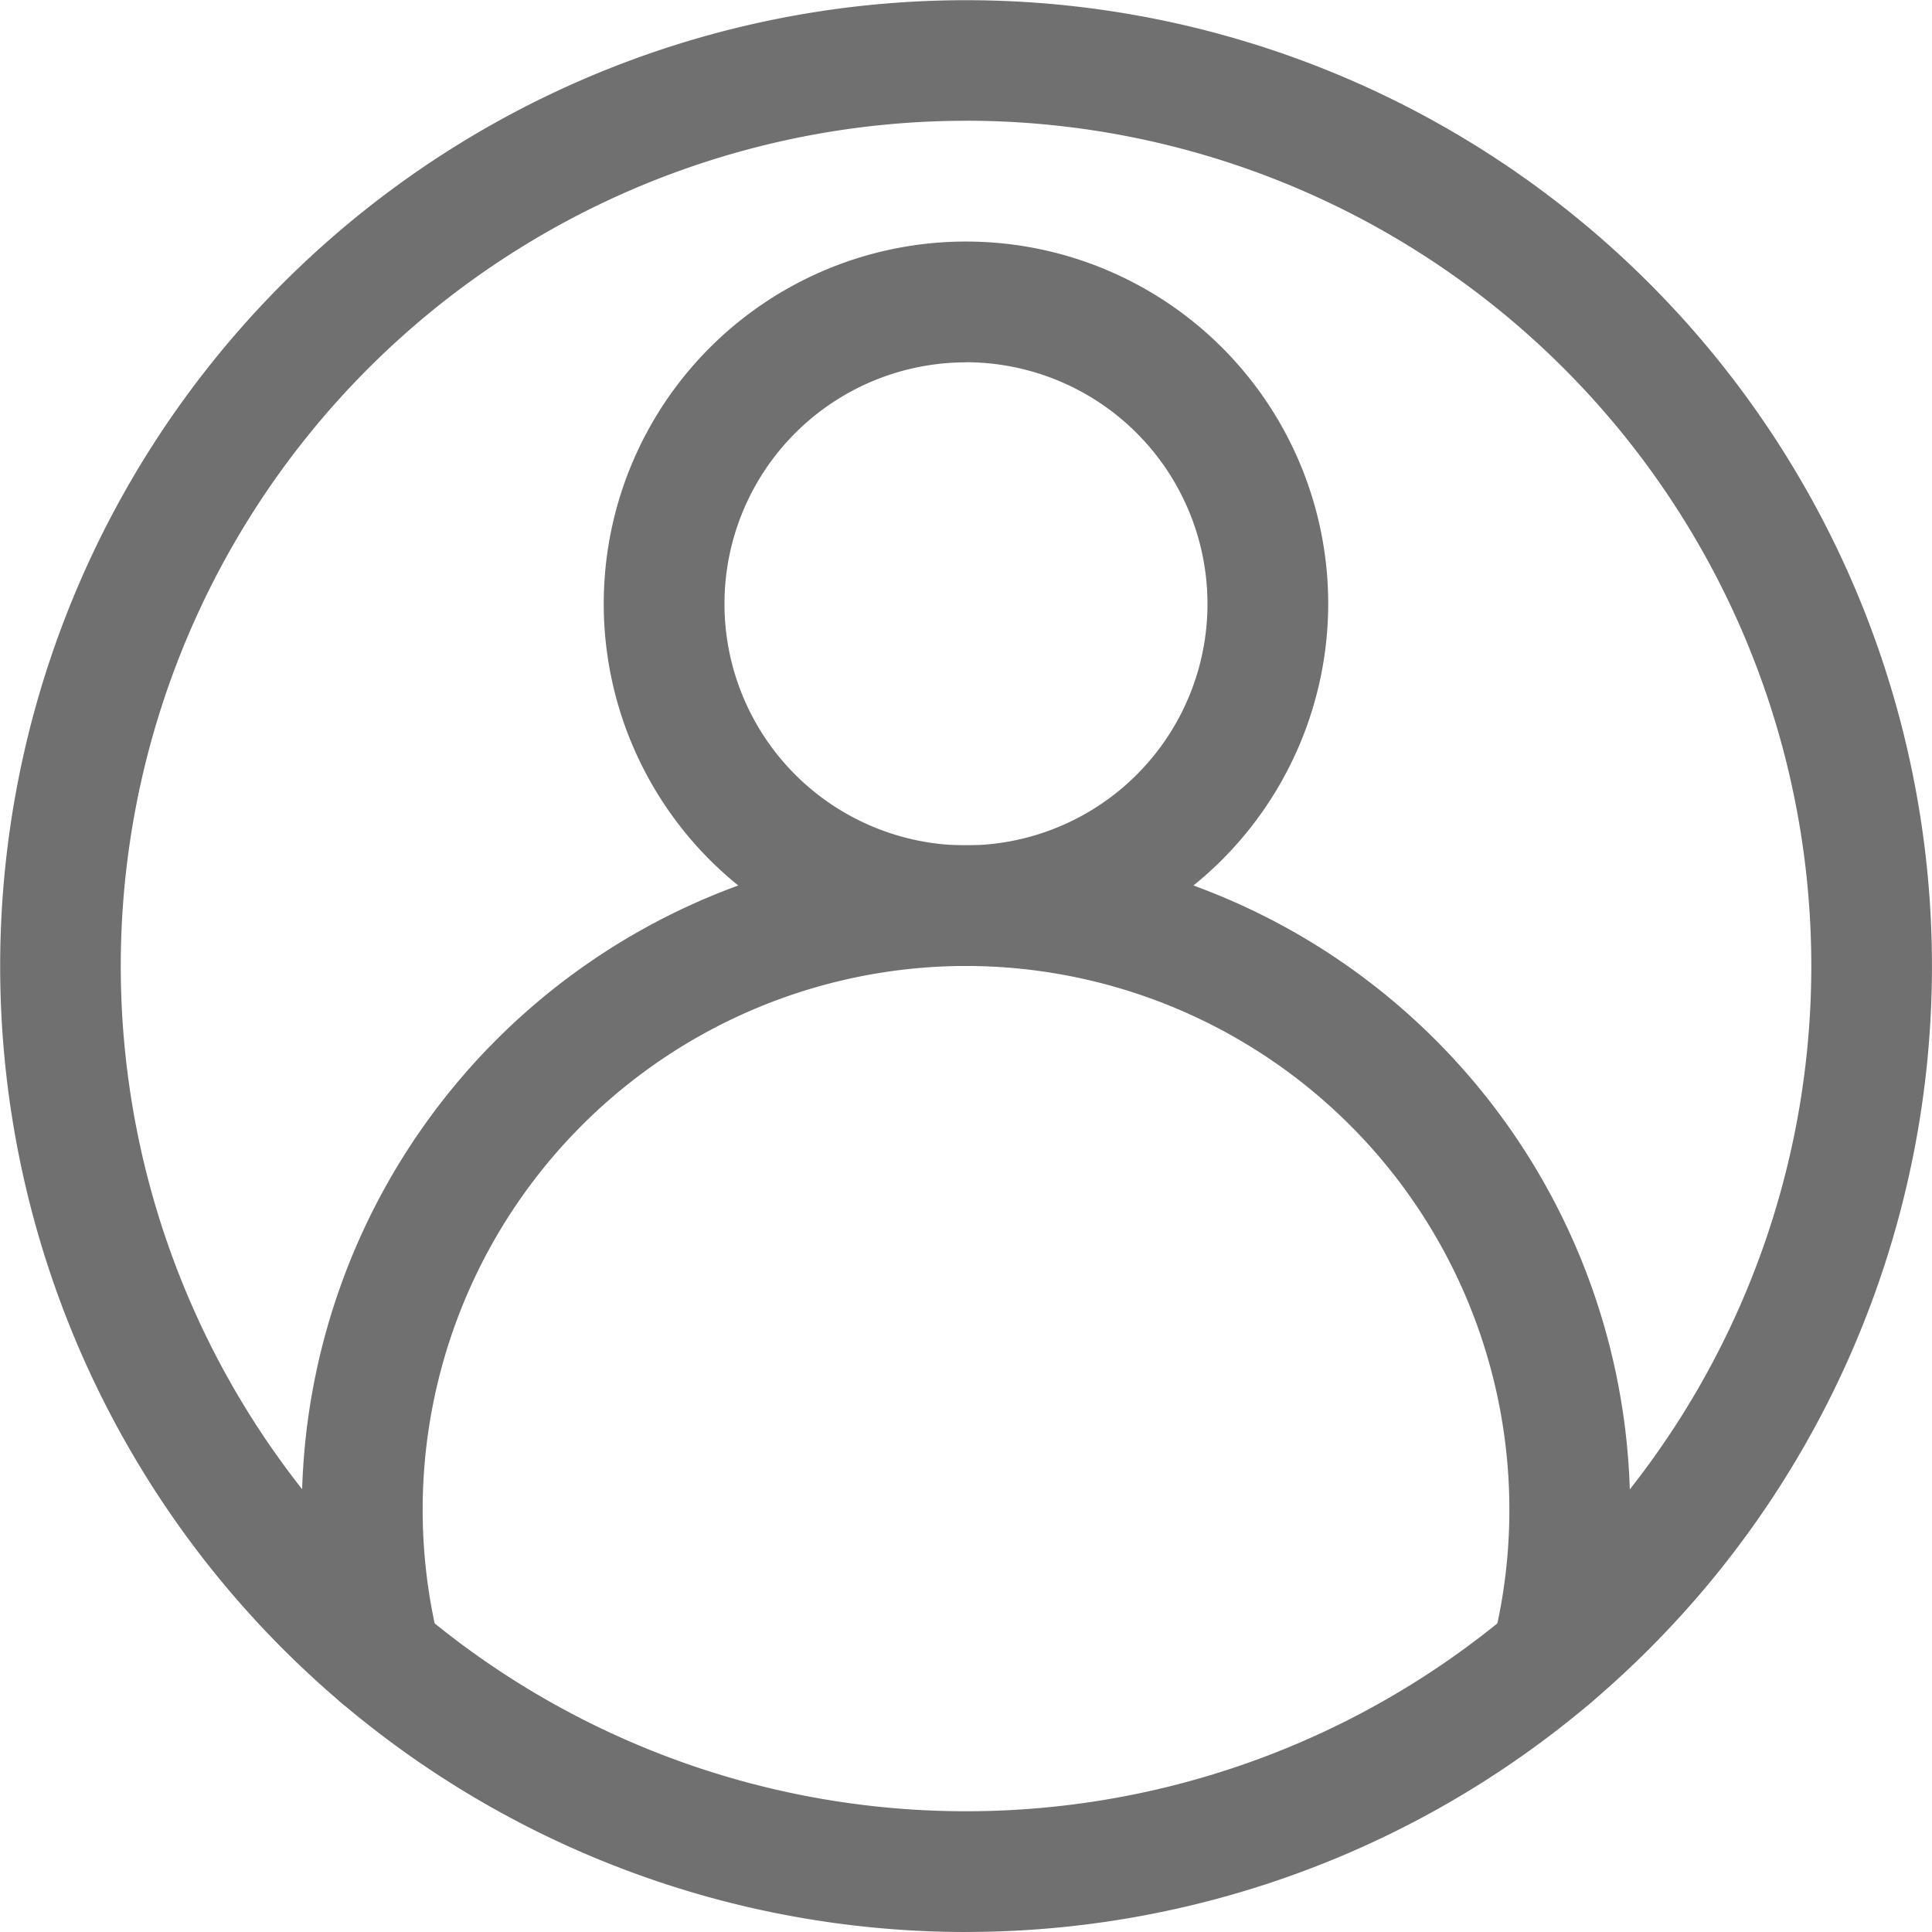 <svg xmlns="http://www.w3.org/2000/svg" width="47.367" height="47.367" viewBox="0 0 47.367 47.367"><defs><style>.a{fill:#707070;}</style></defs><g transform="translate(0 0)"><path class="a" d="M23.683,47.367a23.681,23.681,0,1,1,18.109-8.419A23.933,23.933,0,0,1,39,41.749a23.69,23.69,0,0,1-15.315,5.617Zm0-44.406A20.724,20.724,0,0,0,7.837,37.039a20.965,20.965,0,0,0,2.447,2.453,20.725,20.725,0,0,0,26.8,0,20.964,20.964,0,0,0,2.448-2.454A20.724,20.724,0,0,0,23.683,2.96Z" transform="translate(0)"/><path class="a" d="M168.881,81.763a8.881,8.881,0,1,1,8.881-8.881A8.891,8.891,0,0,1,168.881,81.763Zm0-14.8a5.921,5.921,0,1,0,5.921,5.921A5.928,5.928,0,0,0,168.881,66.96Z" transform="translate(-145.198 -58.079)"/><path class="a" d="M110.641,245.378a1.481,1.481,0,0,1-1.437-1.841,13.334,13.334,0,0,0-12.726-16.576h-.39a13.334,13.334,0,0,0-12.726,16.576,1.48,1.48,0,0,1-2.871.721A16.287,16.287,0,0,1,96.052,224h.461a16.295,16.295,0,0,1,15.562,20.257A1.481,1.481,0,0,1,110.641,245.378Z" transform="translate(-72.599 -203.277)"/></g></svg>